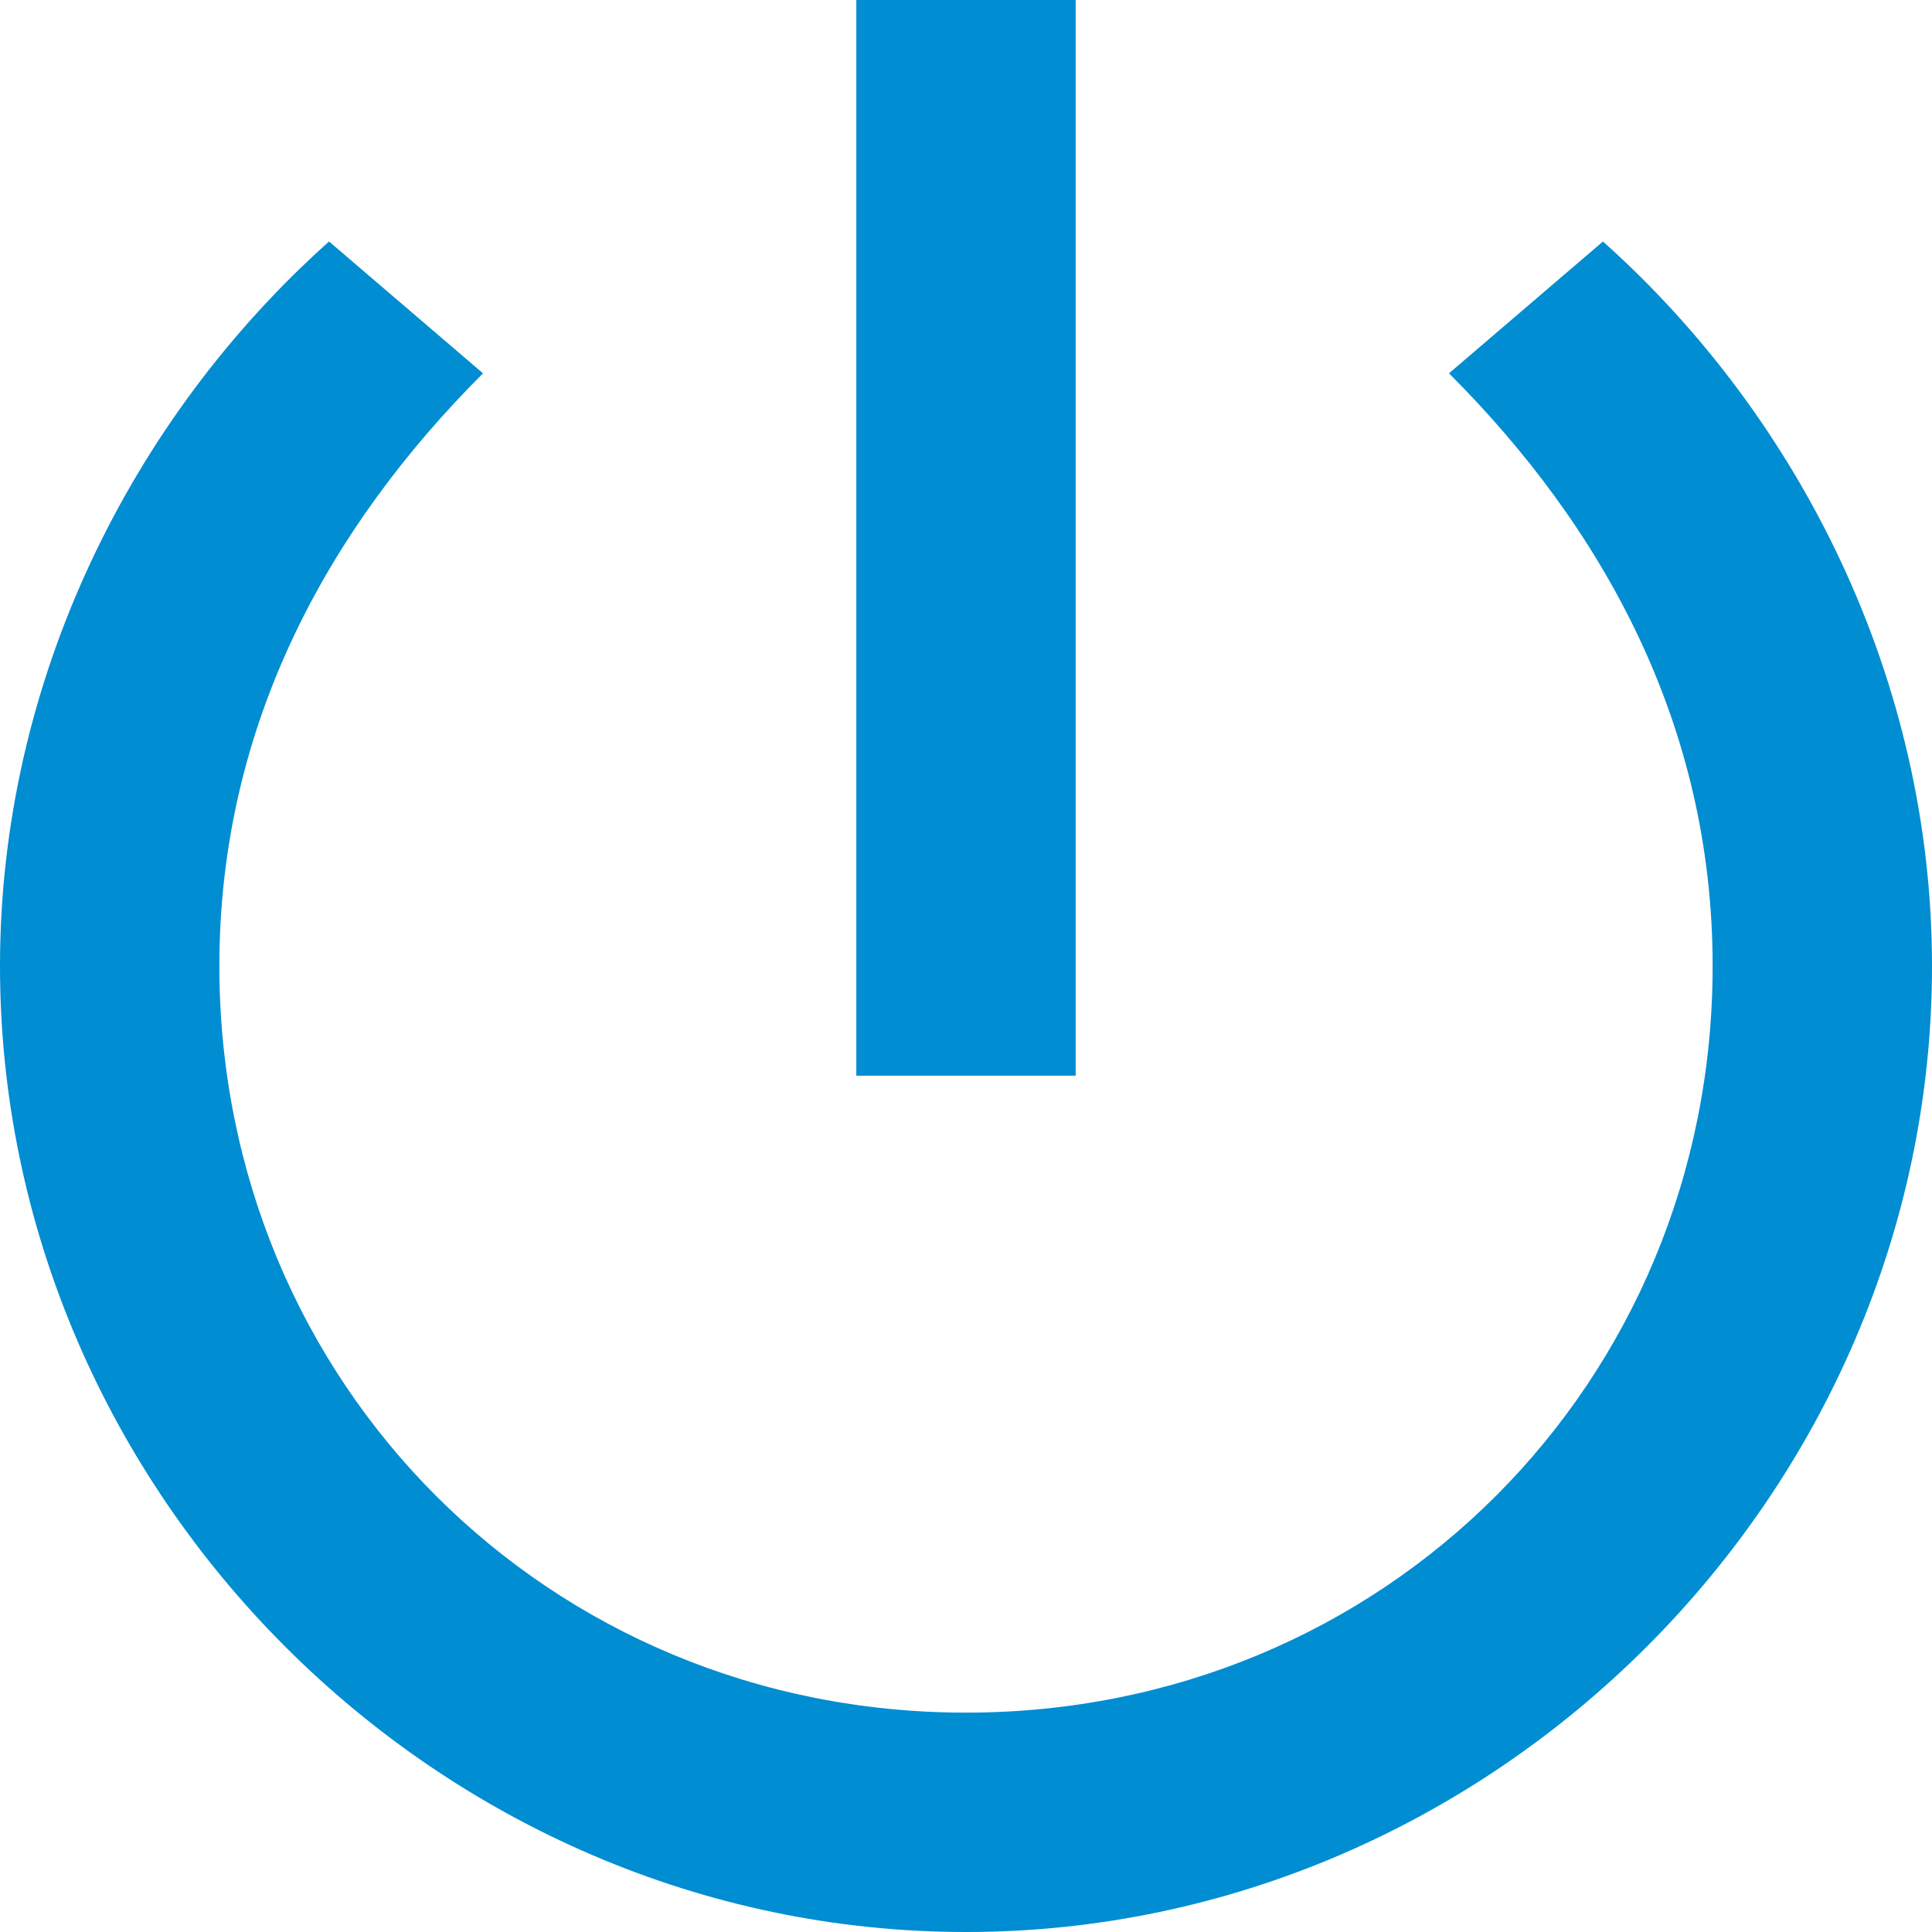 <?xml version="1.0" encoding="UTF-8"?>
<!DOCTYPE svg PUBLIC "-//W3C//DTD SVG 1.1//EN" "http://www.w3.org/Graphics/SVG/1.1/DTD/svg11.dtd">
<!-- Creator: CorelDRAW X8 -->
<svg xmlns="http://www.w3.org/2000/svg" xml:space="preserve" width="1920px" height="1920px" version="1.1" shape-rendering="geometricPrecision" text-rendering="geometricPrecision" image-rendering="optimizeQuality" fill-rule="evenodd" clip-rule="evenodd"
viewBox="0 0 1920 1920"
 xmlns:xlink="http://www.w3.org/1999/xlink">
 <g id="Capa_x0020_1">
  <path fill="#008DD2" d="M1069 0l-218 0 0 1069 218 0 0 -1069zm524 240l-153 131c153,153 262,349 262,589 0,415 -327,742 -742,742 -415,0 -742,-327 -742,-742 0,-240 109,-436 262,-589l-153 -131c-196,175 -327,436 -327,720 0,524 436,960 960,960 524,0 960,-436 960,-960 0,-284 -131,-545 -327,-720l0 0z"/>
 </g>
</svg>
